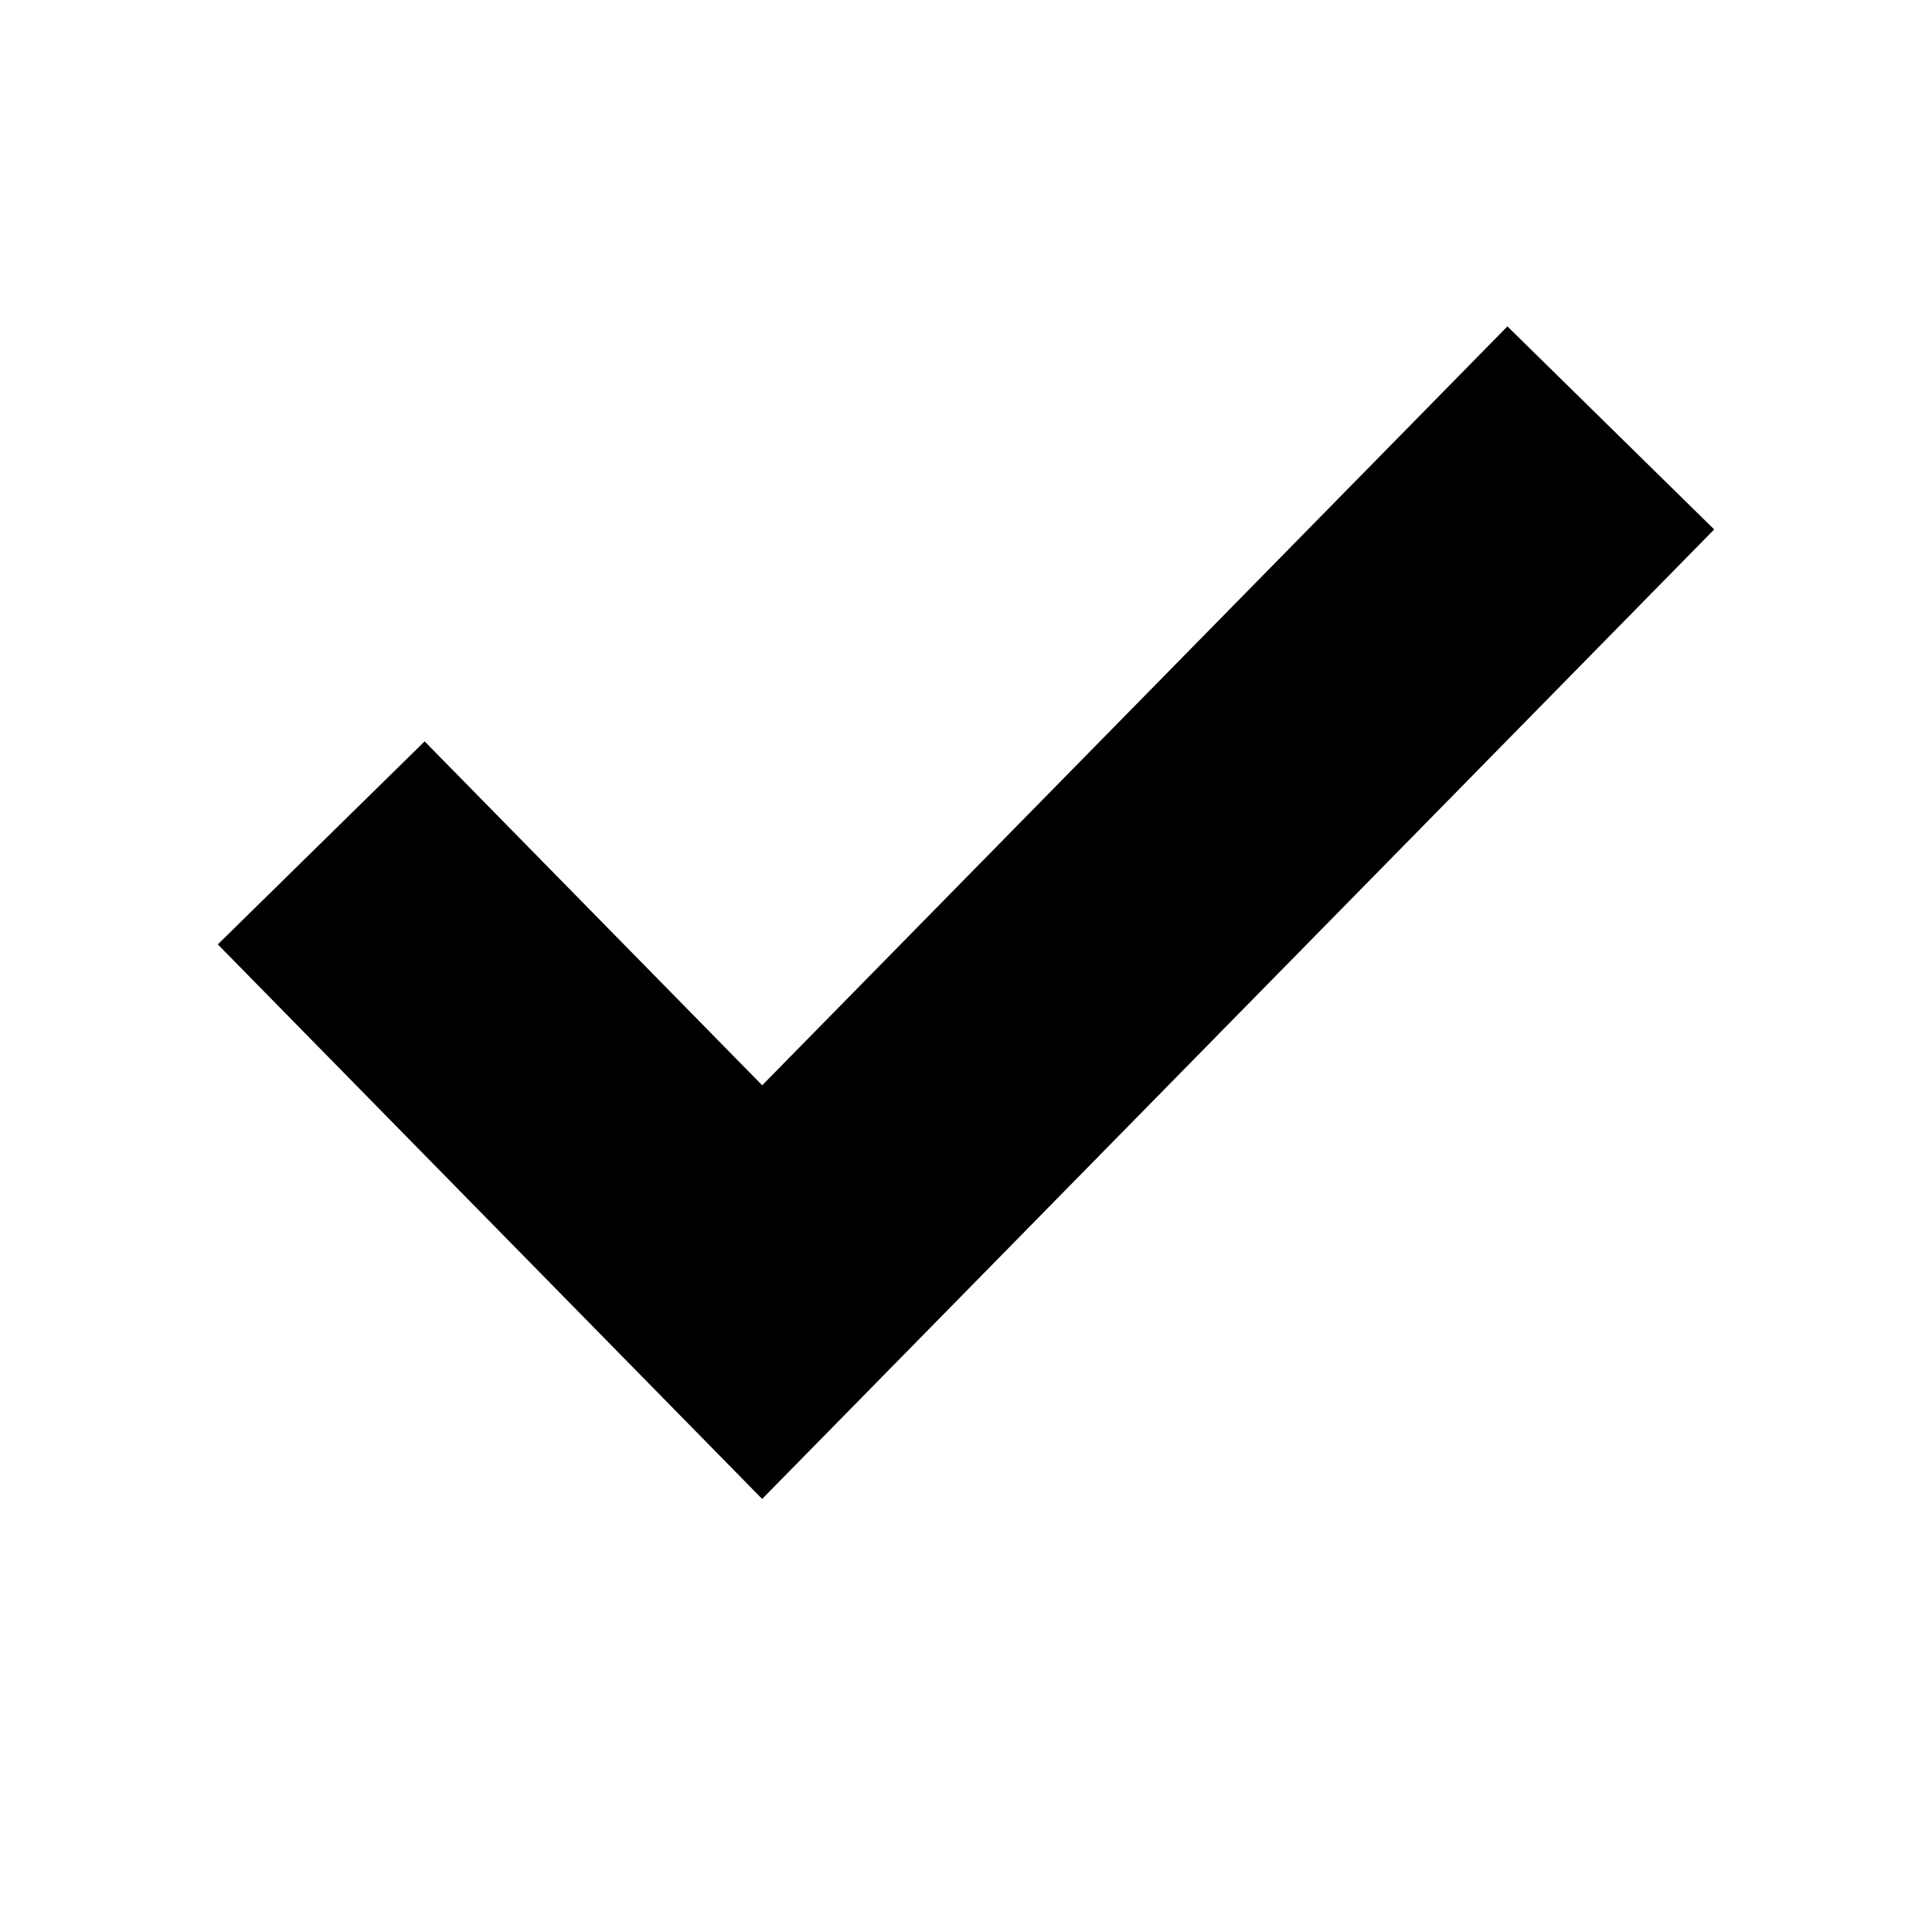 <svg width="10" height="10" viewBox="0 0 10 10" fill="none" xmlns="http://www.w3.org/2000/svg">
<path d="M7.812 2.75L3.945 6.688L2.188 4.898" stroke="black" stroke-width="1.5" stroke-linecap="square"/>
</svg>
